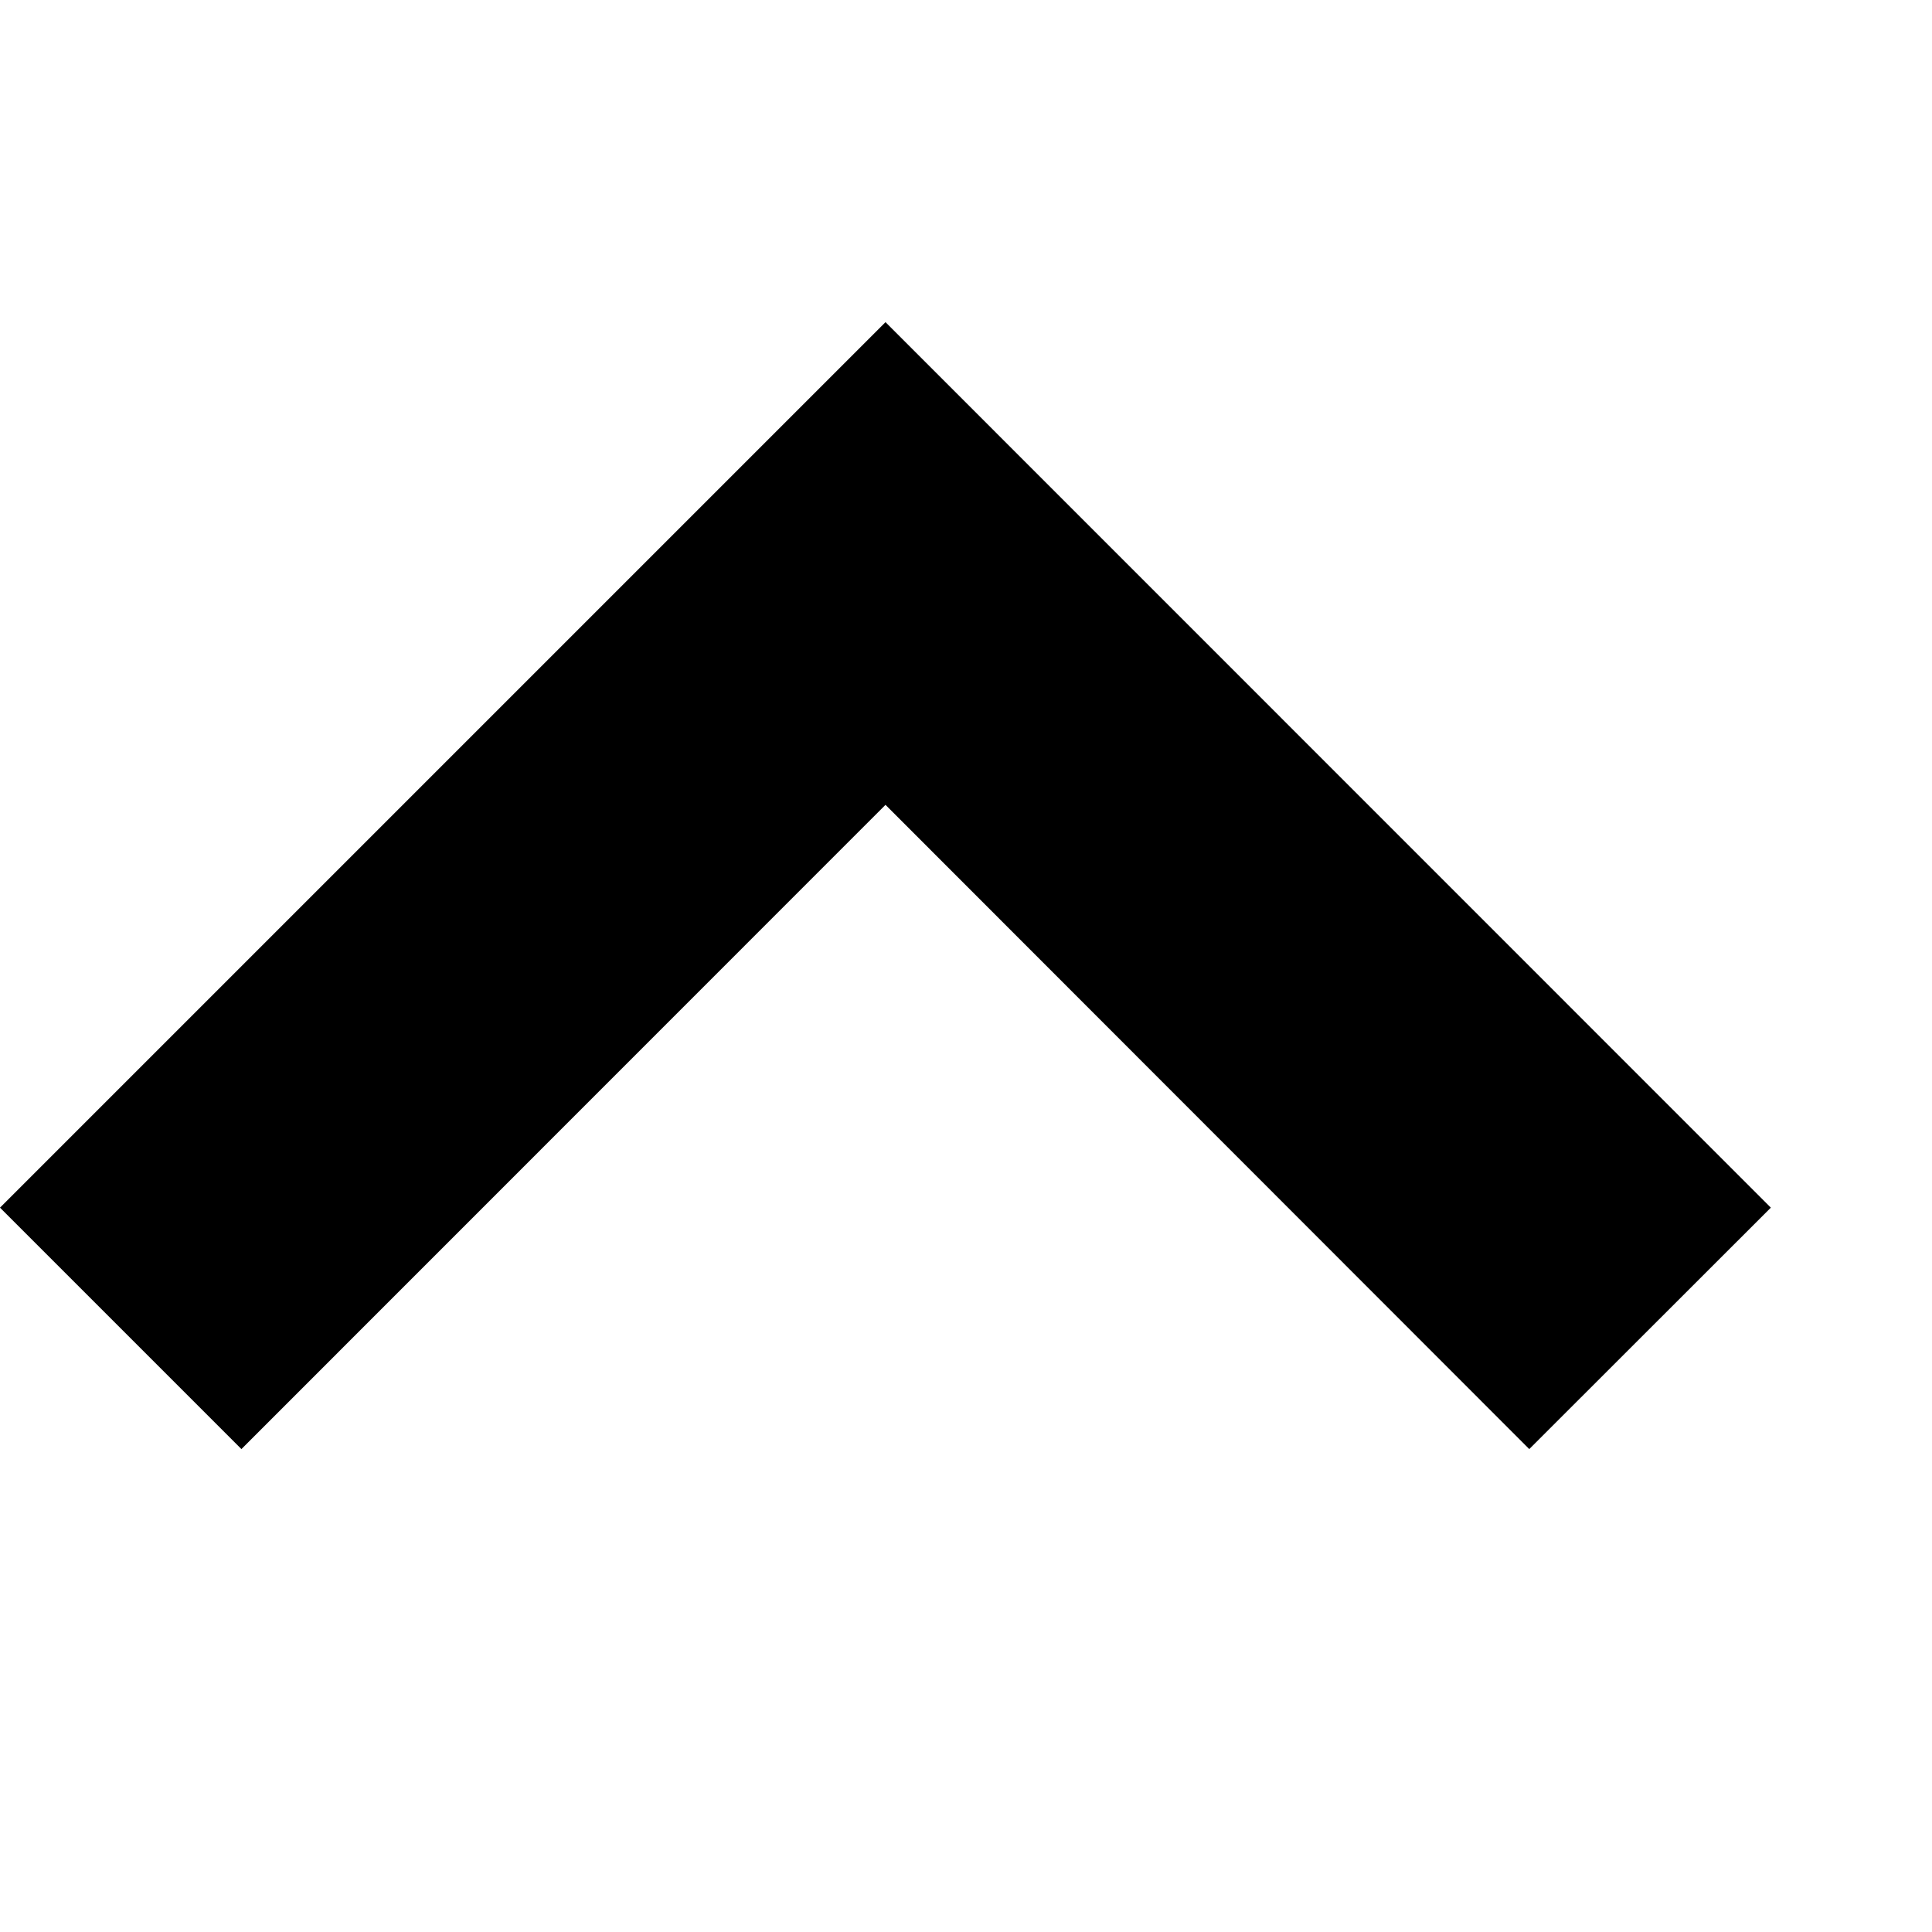 <svg xmlns="http://www.w3.org/2000/svg" xlink="http://www.w3.org/1999/xlink" width="12" height="12" viewBox="0 0 12 12"><polygon points="0 7.501 1.499 9 1.5 9 5.5 4.999 9.498 9 9.499 9 10.999 7.501 5.5 2.001"/></svg>

